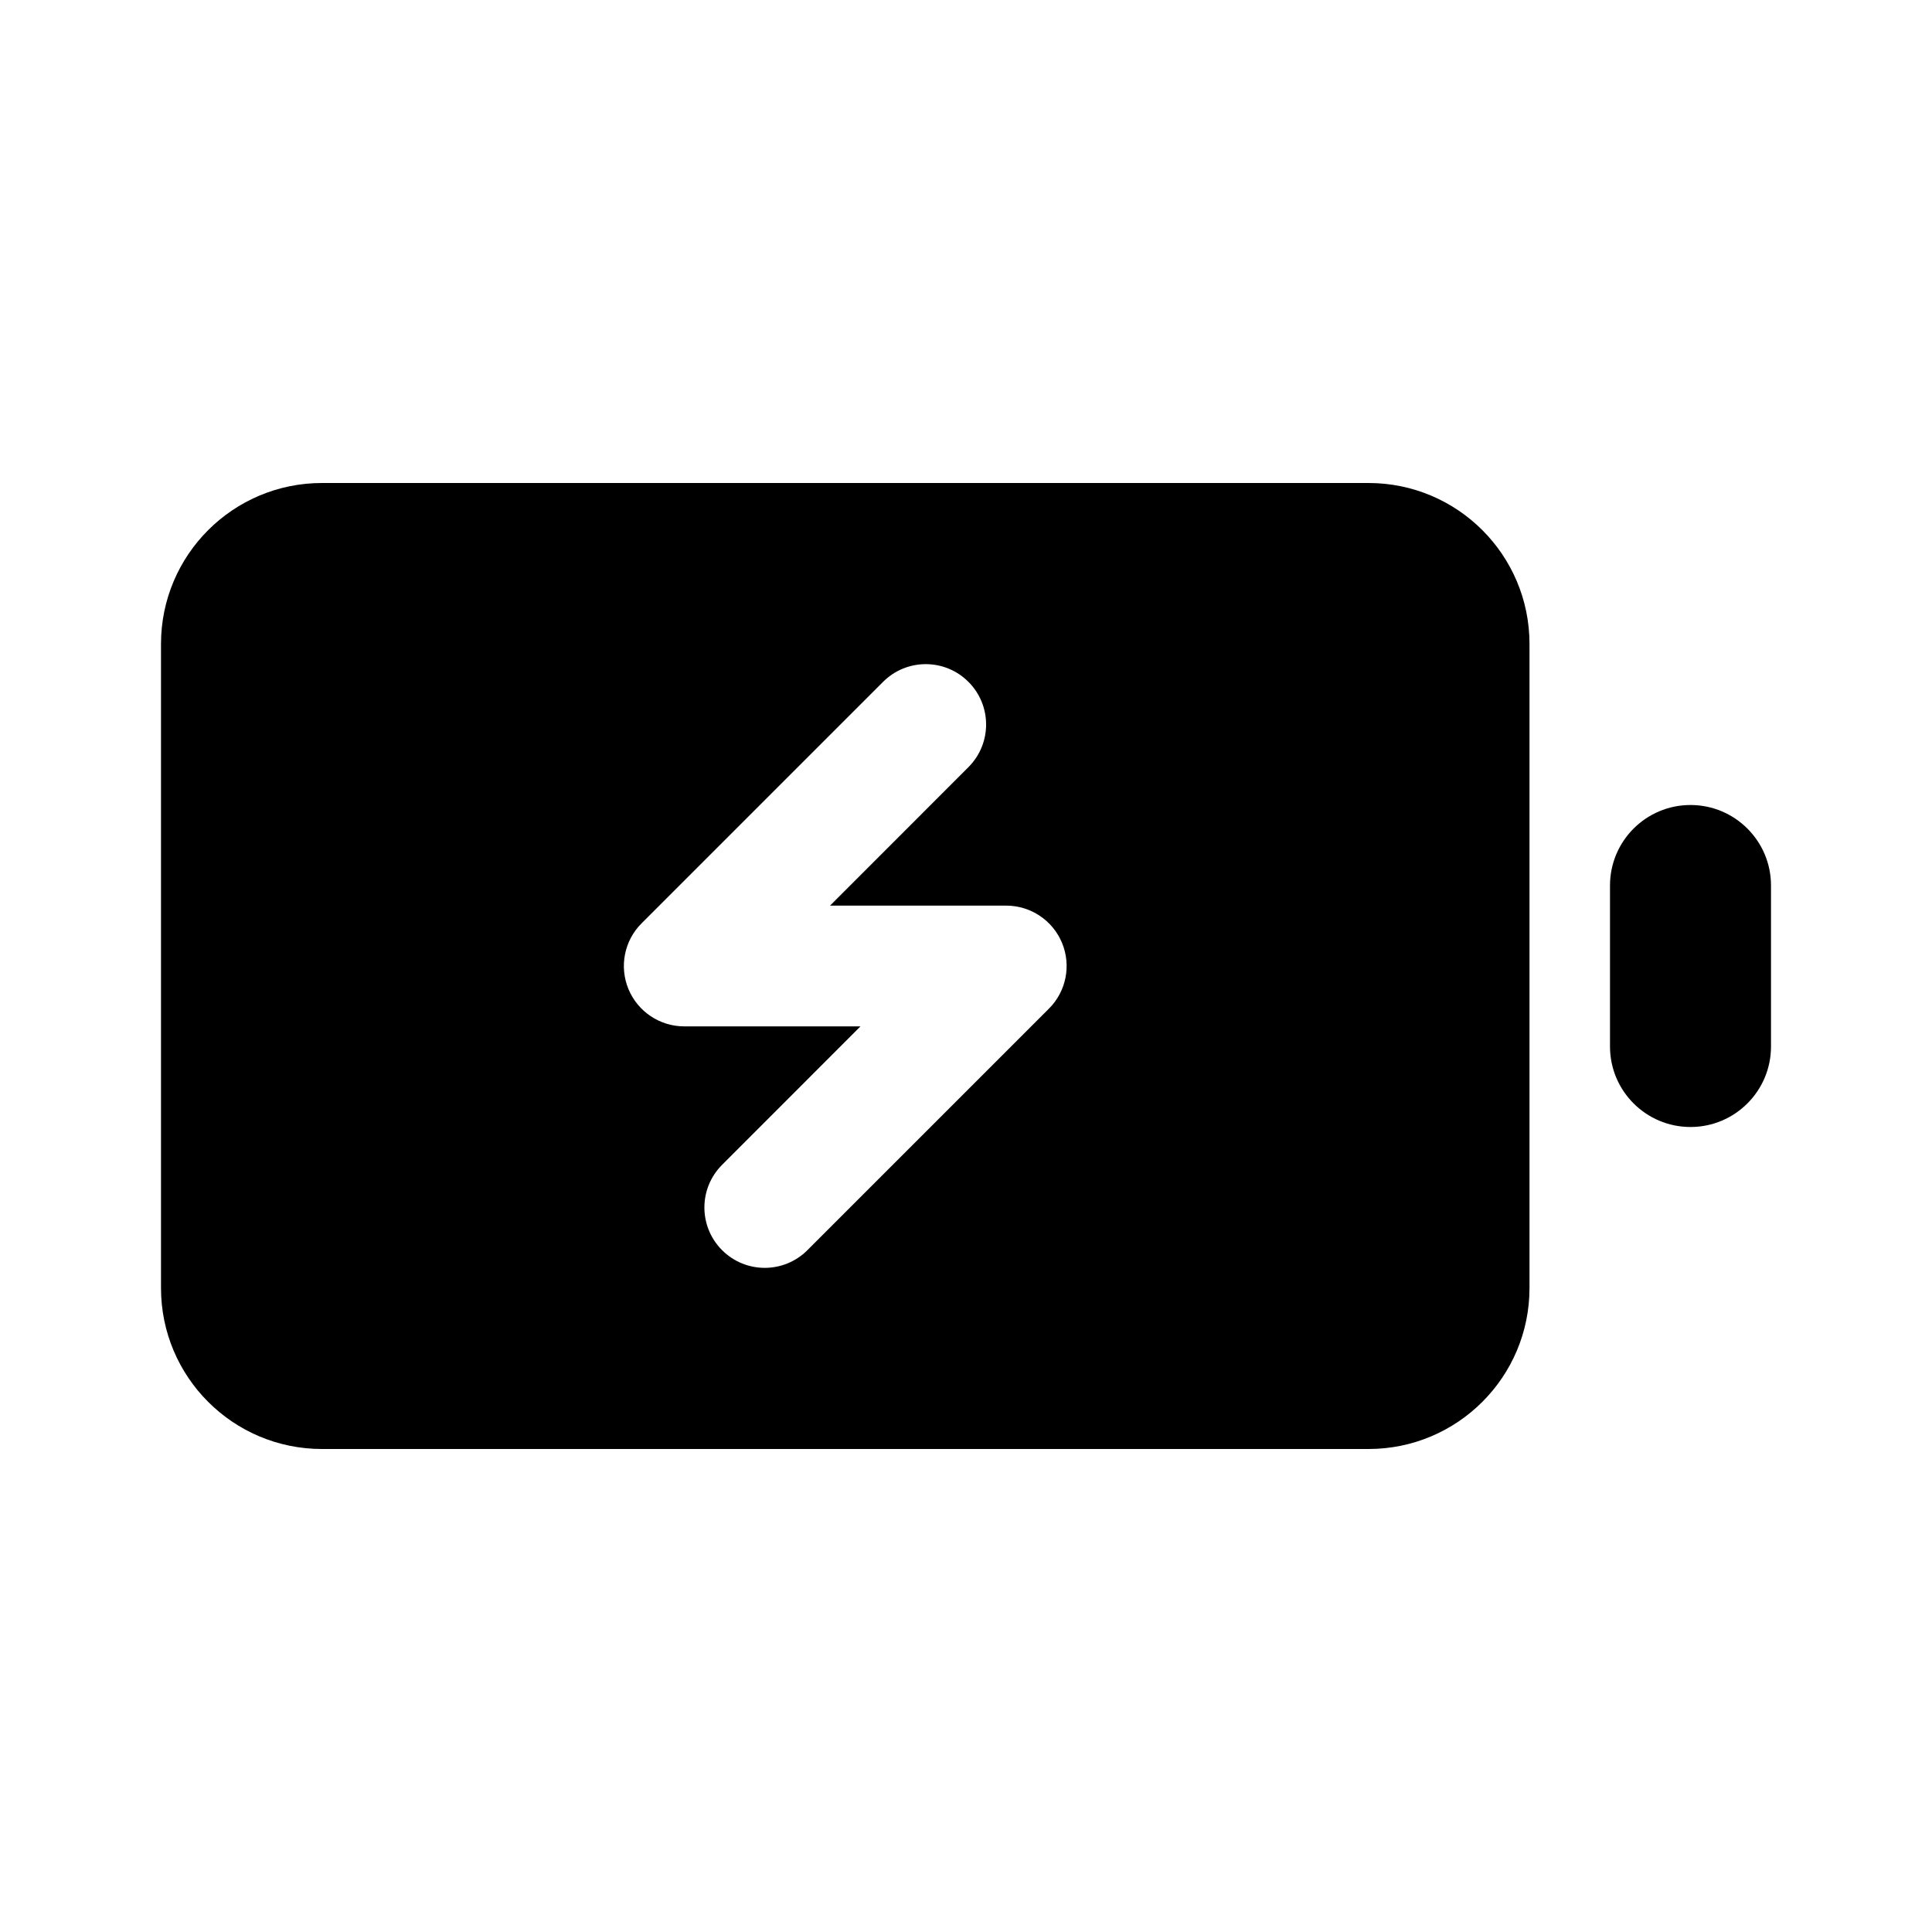 <svg viewBox="0 0 24 24" fill="none" xmlns="http://www.w3.org/2000/svg">
<path d="M20 11C20 10.448 20.448 10 21 10C21.552 10 22 10.448 22 11V13C22 13.552 21.552 14 21 14C20.448 14 20 13.552 20 13V11Z" fill="black"/>
<path d="M4 6C2.895 6 2 6.895 2 8V16C2 17.105 2.895 18 4 18H17C18.105 18 19 17.105 19 16V8C19 6.895 18.105 6 17 6H4ZM12.03 9.53L10.311 11.25H12.5C12.803 11.25 13.077 11.433 13.193 11.713C13.309 11.993 13.245 12.316 13.03 12.53L10.03 15.53C9.737 15.823 9.263 15.823 8.97 15.53C8.677 15.237 8.677 14.763 8.97 14.47L10.689 12.75H8.5C8.197 12.75 7.923 12.567 7.807 12.287C7.691 12.007 7.755 11.684 7.97 11.47L10.97 8.47C11.263 8.177 11.737 8.177 12.03 8.47C12.323 8.763 12.323 9.237 12.03 9.53Z" fill="black"/>
</svg>

